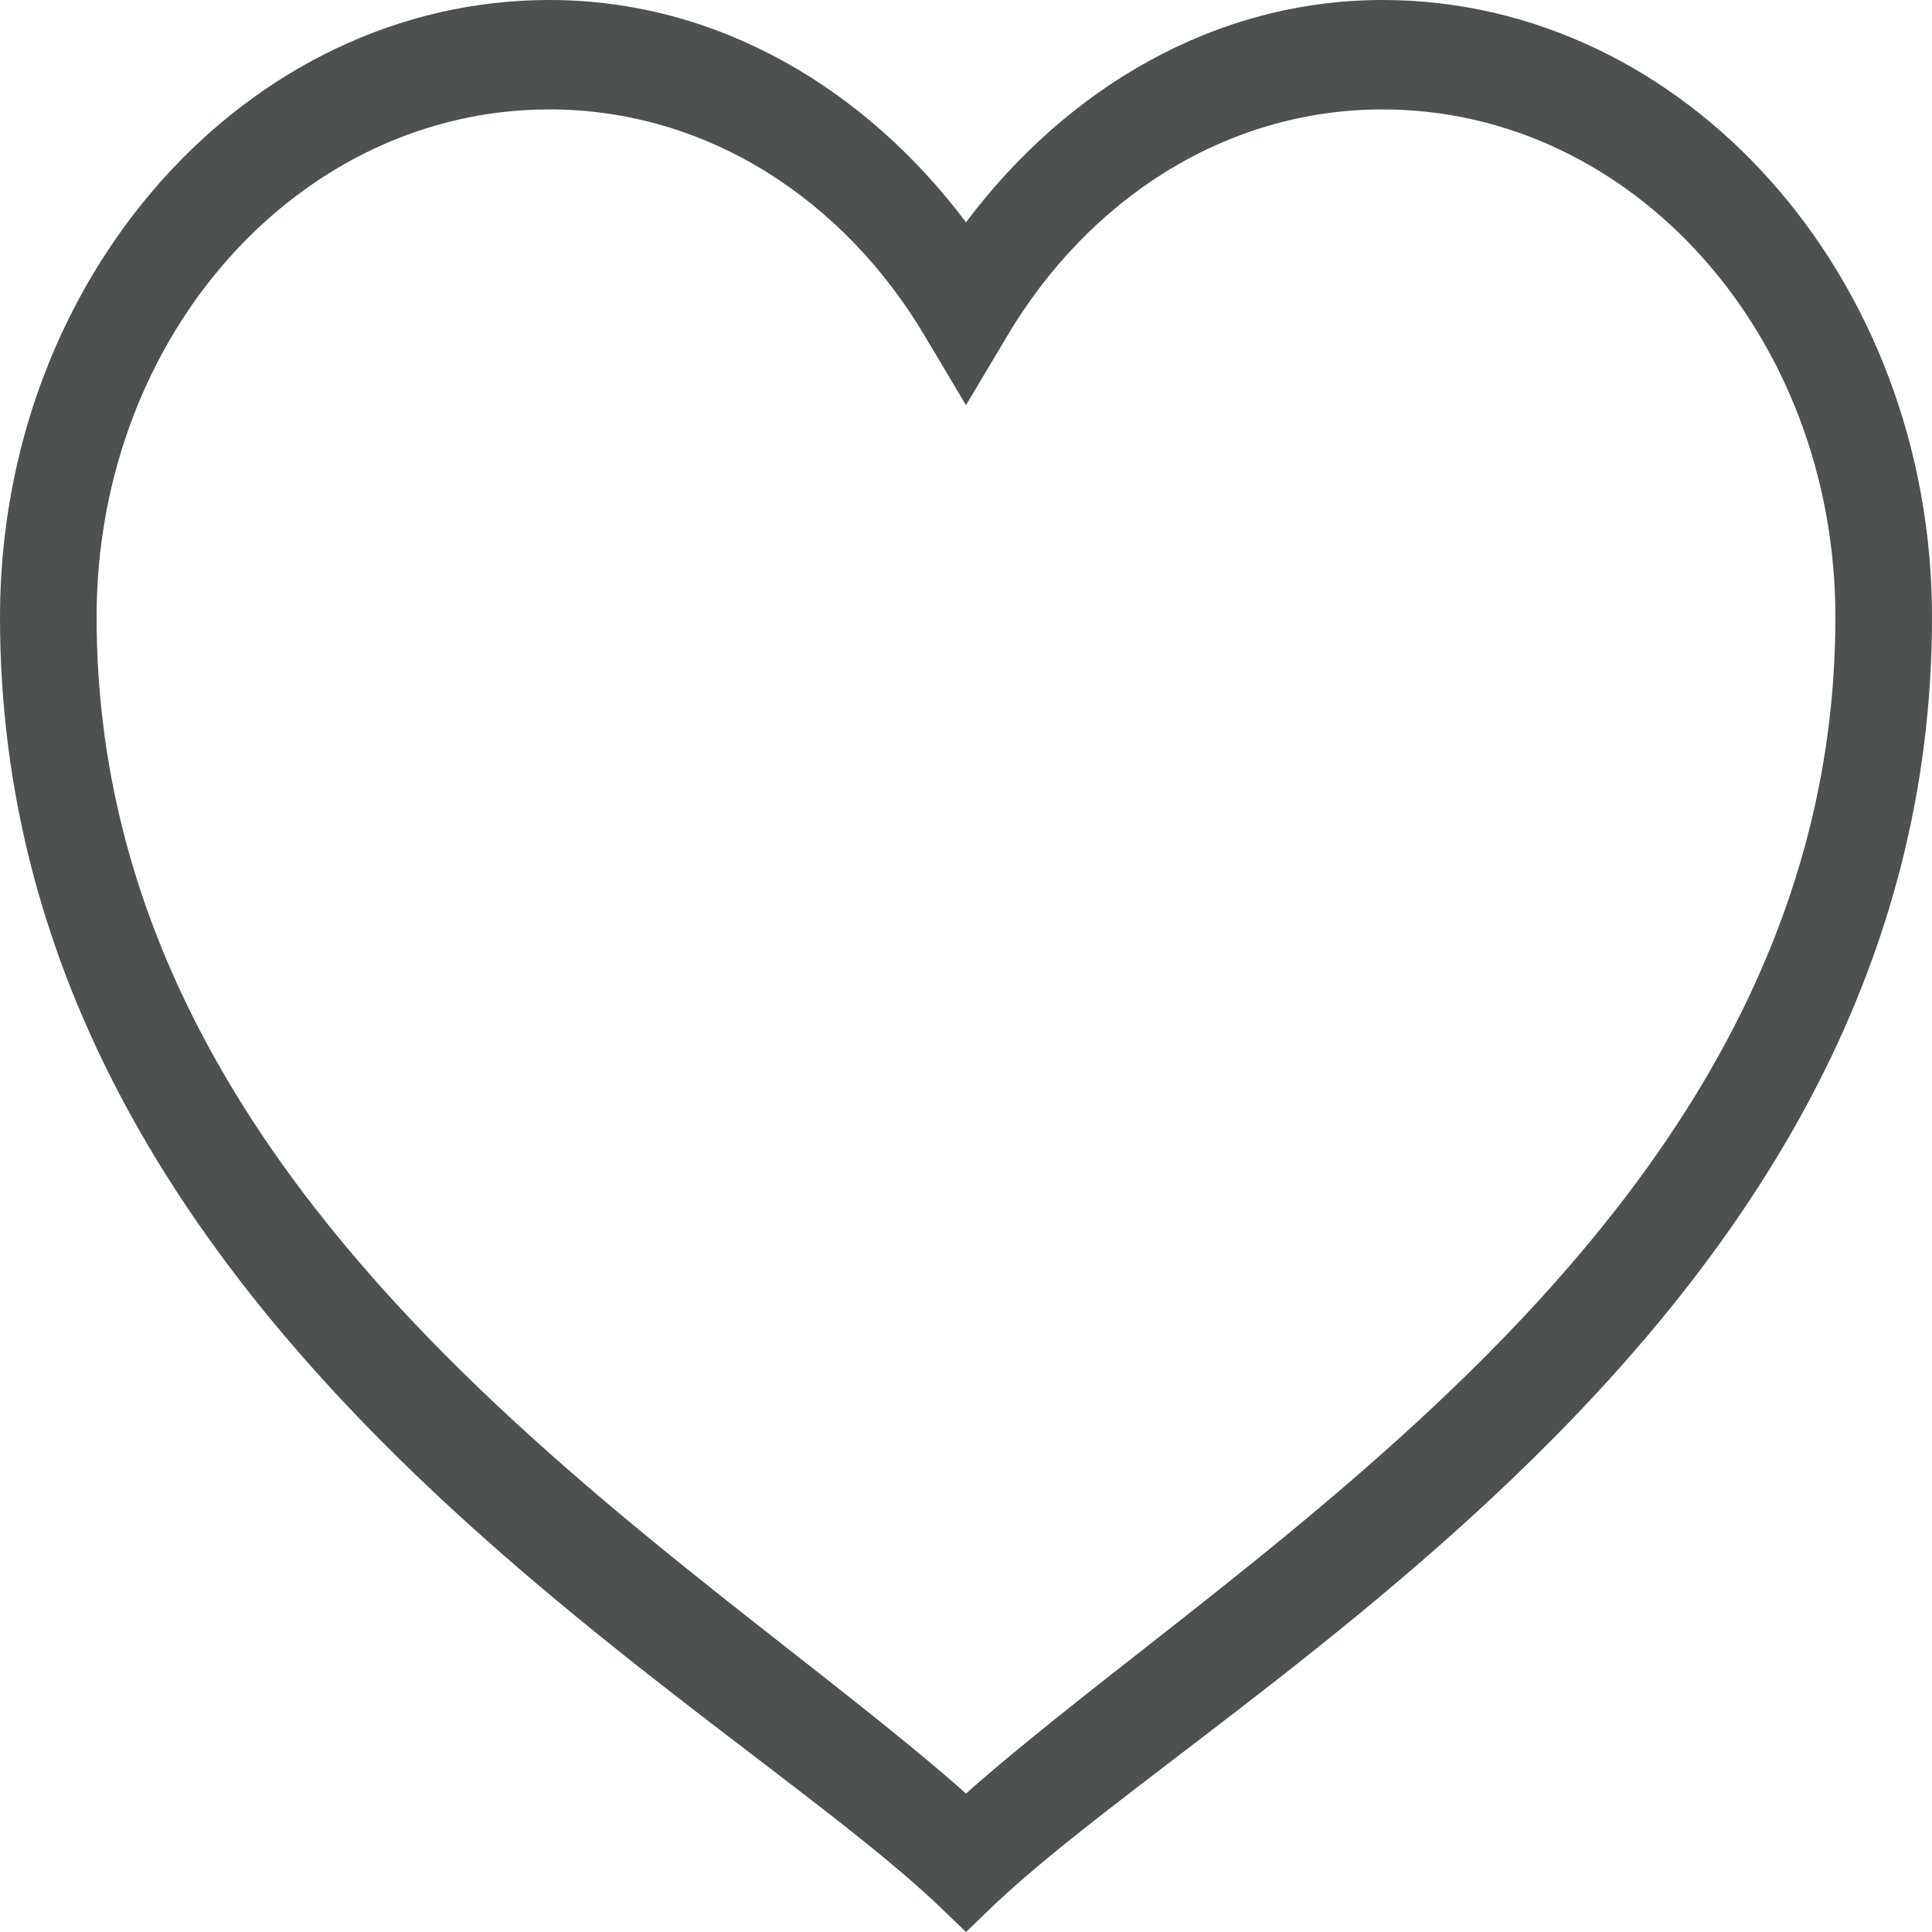 <svg width="22" height="22" viewBox="0 0 22 22" fill="none" xmlns="http://www.w3.org/2000/svg">
<path d="M6.256 0C2.814 0 0 3.149 0 7.028C0 14.984 7.969 19.15 10.656 21.669L11 22L11.344 21.669C14.031 19.15 22 14.984 22 7.028C22 3.149 19.186 0 15.744 0C13.832 0 12.147 1.005 11 2.531C9.853 1.005 8.168 0 6.256 0ZM6.256 1.246C8.052 1.246 9.614 2.275 10.536 3.835L11 4.614L11.464 3.835C12.386 2.275 13.948 1.246 15.744 1.246C18.595 1.246 20.9 3.828 20.9 7.028C20.9 13.818 14.156 17.624 11 20.423C7.844 17.624 1.1 13.818 1.1 7.028C1.1 3.828 3.403 1.246 6.256 1.246Z" 
fill="#4d5152"/>
</svg>
